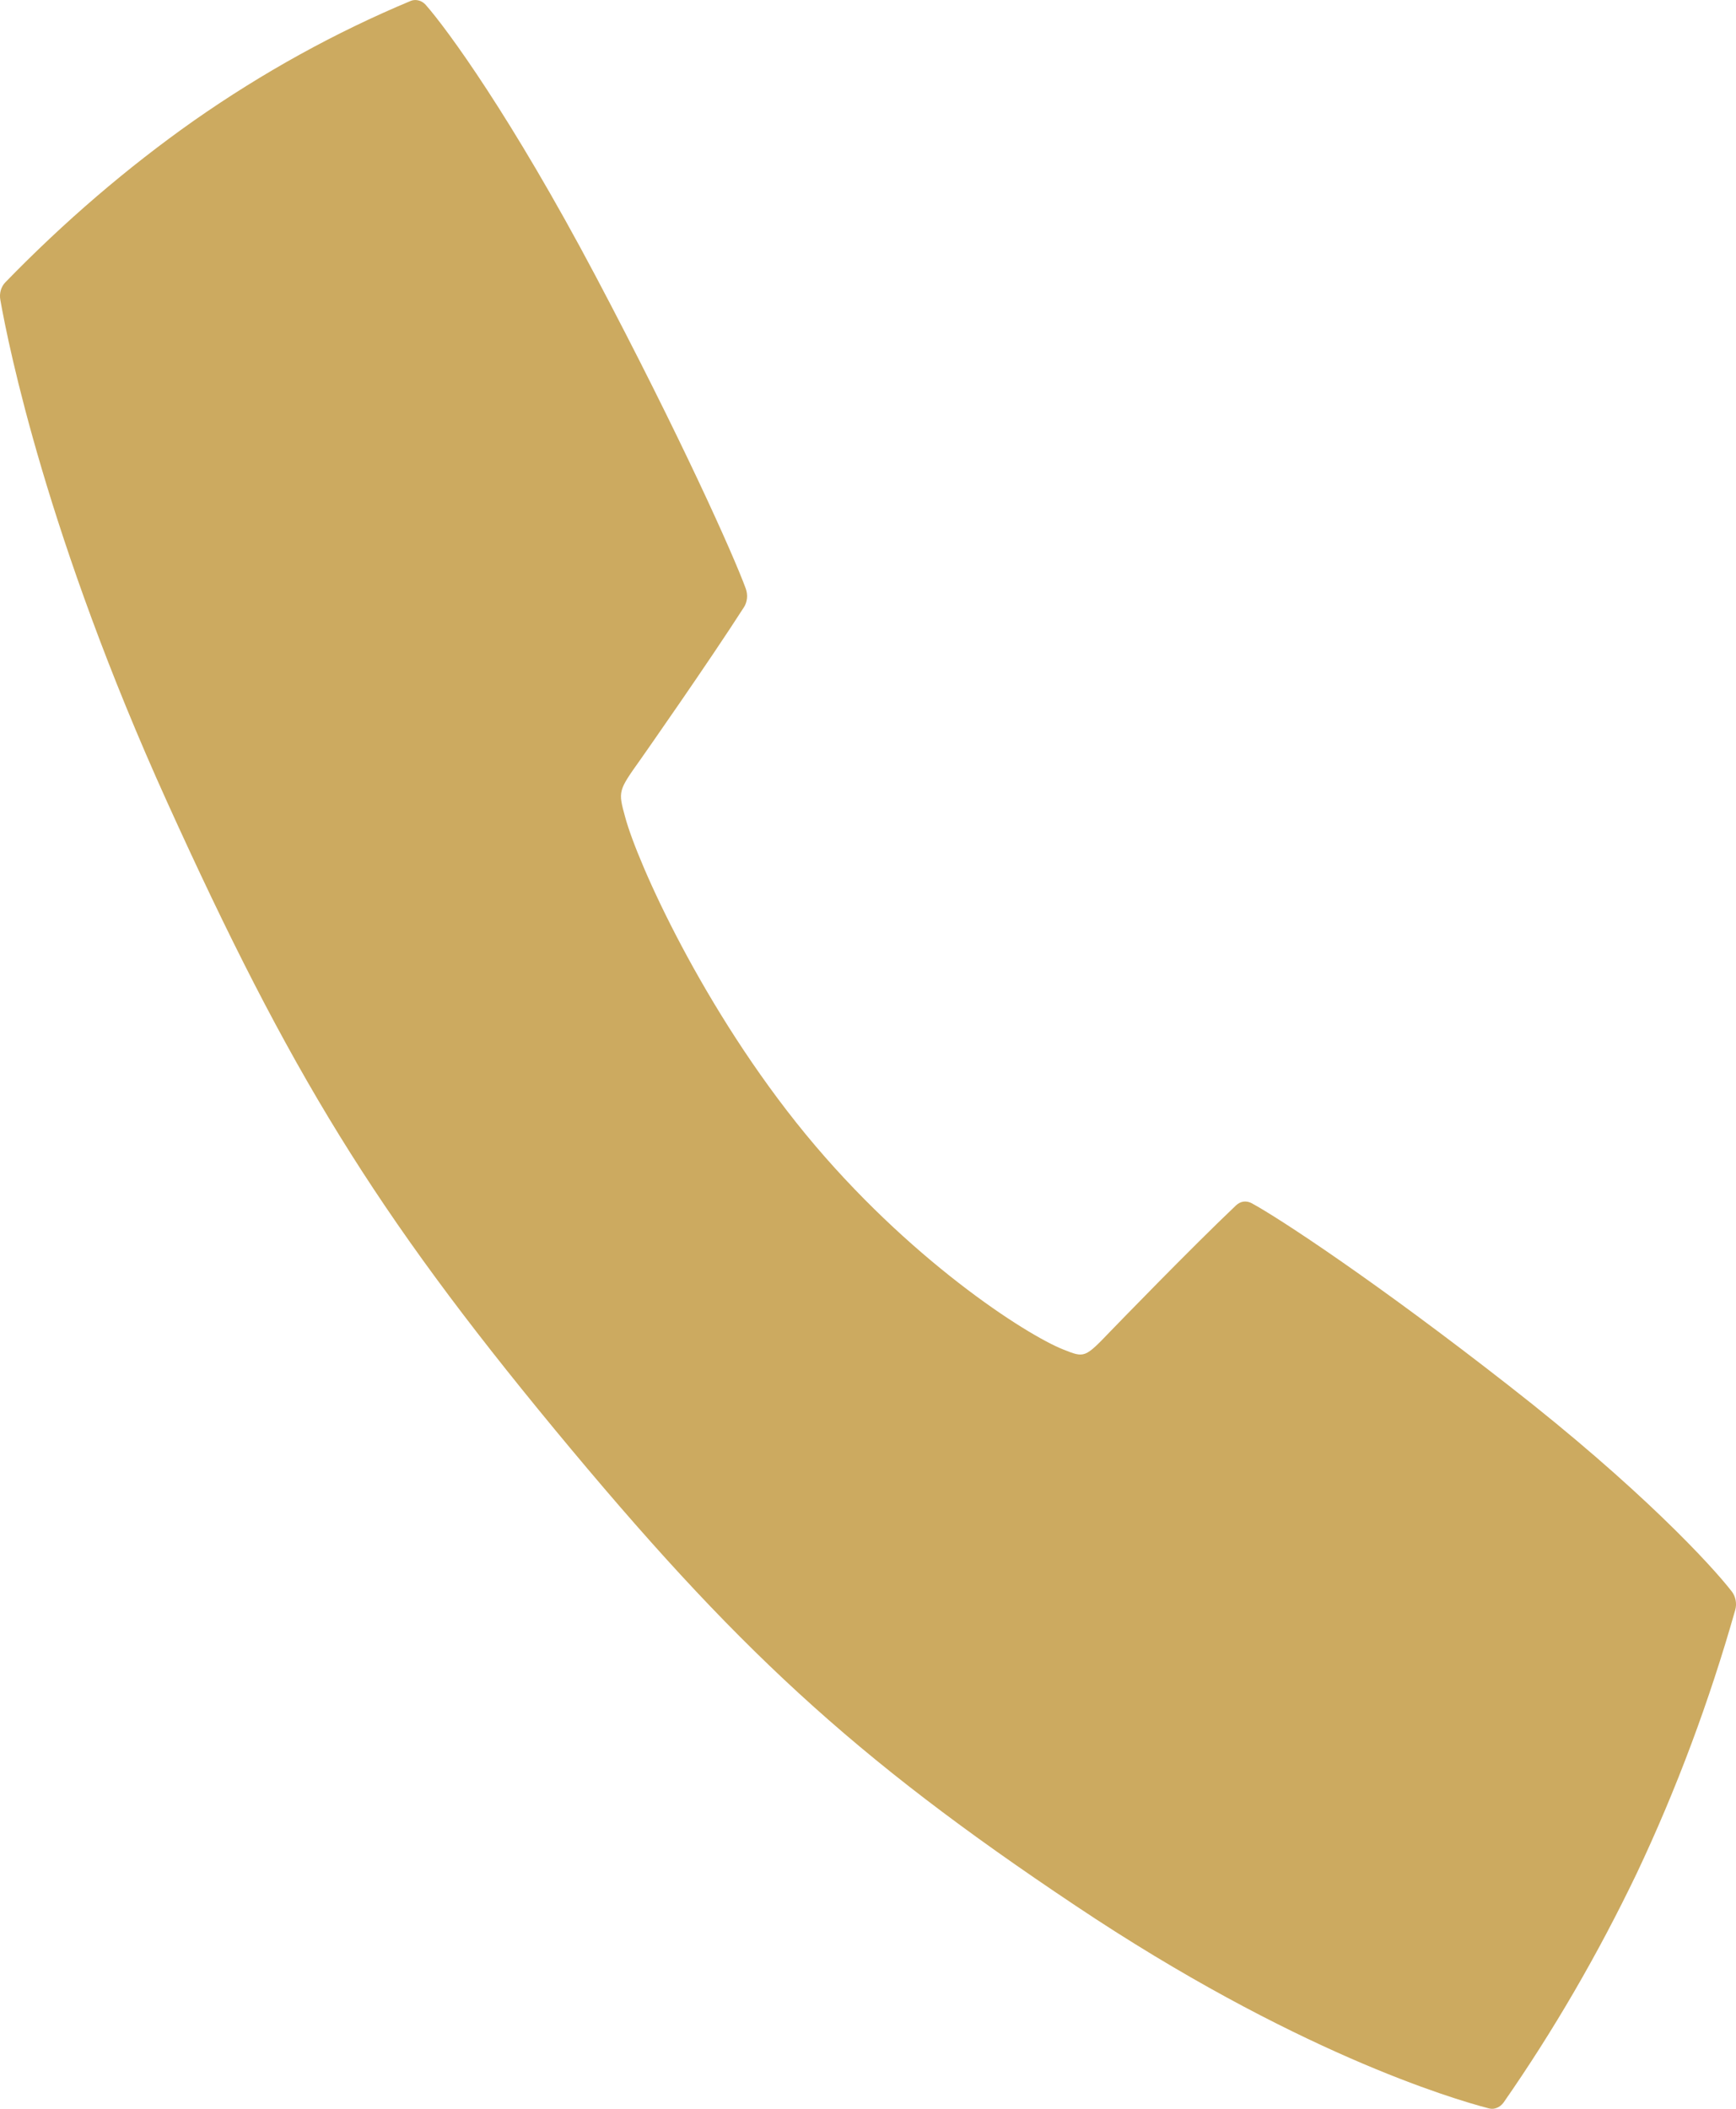 <svg width="14" height="17" viewBox="0 0 14 17" fill="none" xmlns="http://www.w3.org/2000/svg">
<path d="M13.967 12.831C13.804 12.62 13.228 11.996 12.169 11.171C11.103 10.338 10.316 9.819 10.091 9.698C10.071 9.688 10.049 9.684 10.027 9.687C10.006 9.69 9.985 9.701 9.968 9.717C9.605 10.061 8.993 10.693 8.96 10.727C8.748 10.948 8.748 10.948 8.575 10.879C8.27 10.758 7.322 10.147 6.496 9.142C5.671 8.137 5.142 6.958 5.042 6.588C4.984 6.377 4.984 6.377 5.167 6.12C5.195 6.08 5.716 5.337 5.999 4.896C6.013 4.875 6.021 4.85 6.024 4.824C6.027 4.798 6.023 4.771 6.015 4.747C5.915 4.473 5.487 3.518 4.802 2.223C4.121 0.938 3.608 0.238 3.434 0.04C3.418 0.022 3.398 0.009 3.377 0.004C3.356 -0.002 3.333 -0.001 3.313 0.007C2.705 0.261 2.119 0.584 1.563 0.973C1.025 1.352 0.516 1.789 0.042 2.277C0.026 2.294 0.013 2.316 0.006 2.341C-0.001 2.366 -0.002 2.393 0.003 2.419C0.068 2.788 0.38 4.331 1.349 6.468C2.338 8.649 3.023 9.767 4.474 11.524C5.926 13.28 6.875 14.162 8.673 15.362C10.433 16.539 11.705 16.918 12.008 16.997C12.03 17.002 12.052 17.001 12.072 16.992C12.093 16.984 12.111 16.969 12.126 16.949C12.527 16.373 12.886 15.755 13.199 15.103C13.519 14.427 13.785 13.715 13.994 12.978C14.001 12.953 14.002 12.926 13.997 12.9C13.992 12.874 13.982 12.851 13.967 12.831Z" fill="#CCAA60"/>
</svg>
